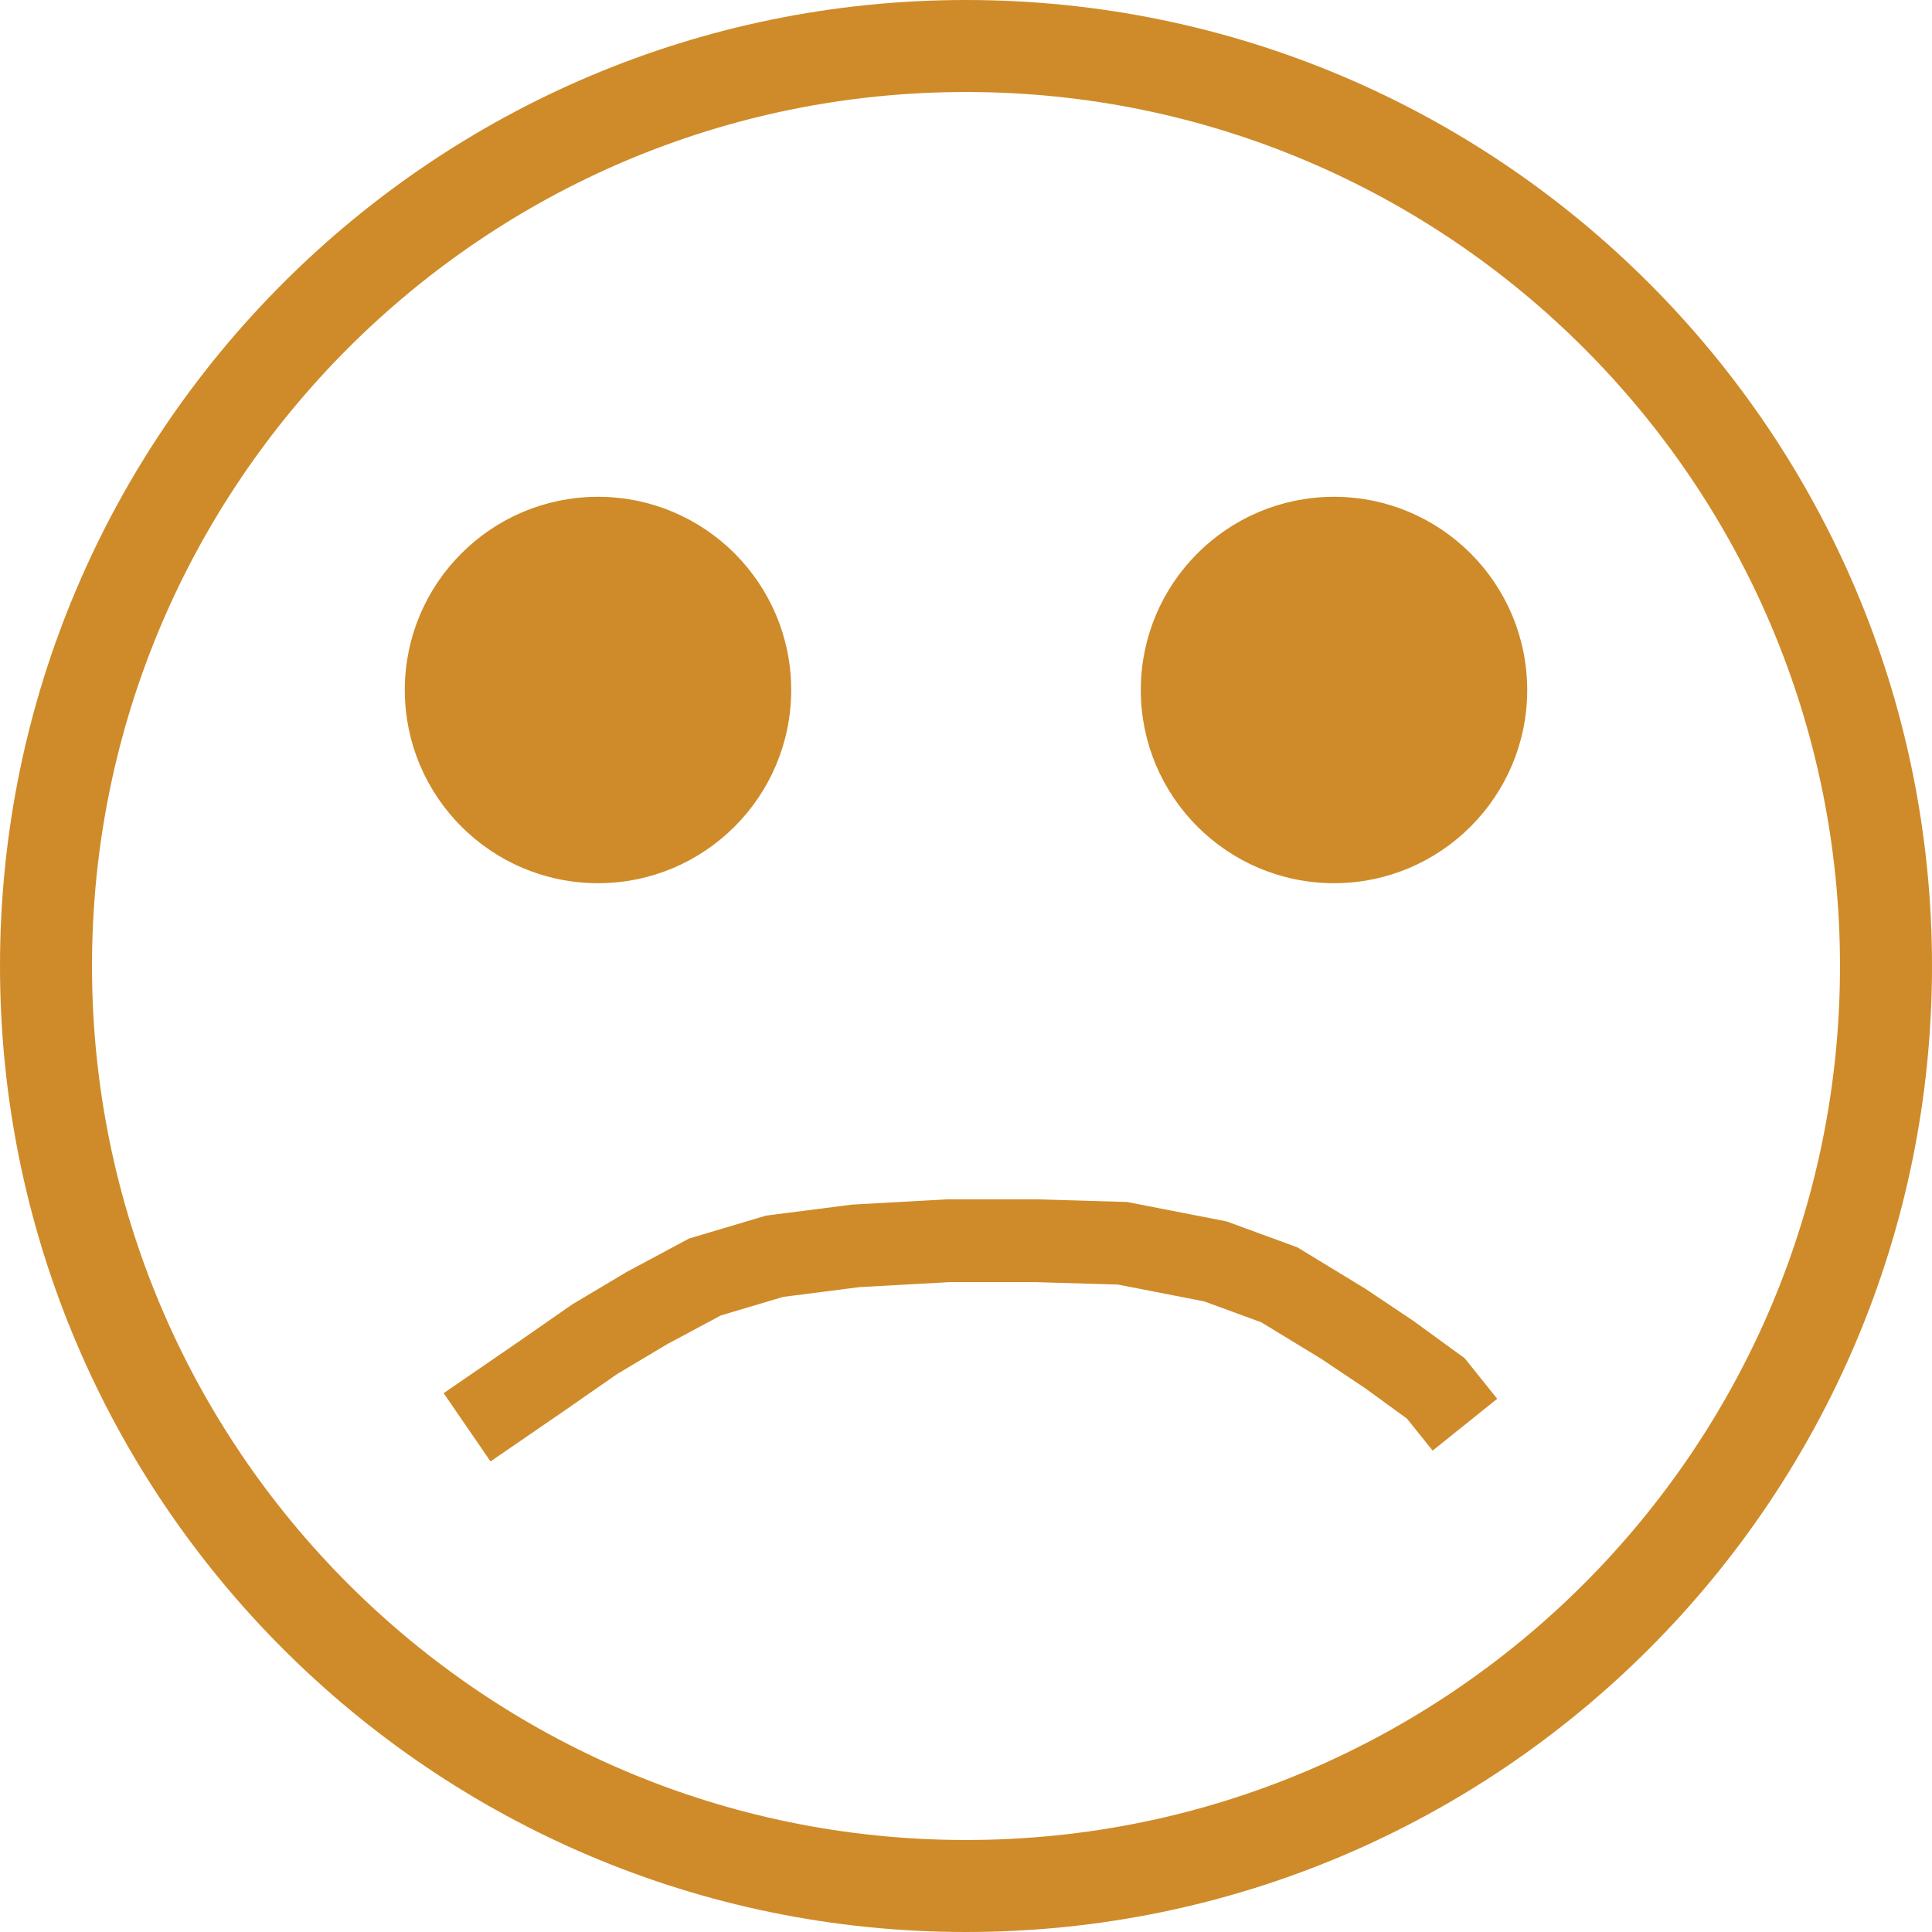 <?xml version="1.0" encoding="UTF-8" standalone="no"?>
<!DOCTYPE svg PUBLIC "-//W3C//DTD SVG 1.1//EN" "http://www.w3.org/Graphics/SVG/1.1/DTD/svg11.dtd">
<svg version="1.1" xmlns="http://www.w3.org/2000/svg" xmlns:xlink="http://www.w3.org/1999/xlink" preserveAspectRatio="xMidYMid meet" viewBox="95 95 210 210" width="200" height="200"><defs><path d="M300 200C300 255.19 255.19 300 200 300C144.81 300 100 255.19 100 200C100 144.81 144.81 100 200 100C255.19 100 300 144.81 300 200Z" id="dokAP4FkK"></path><path d="M180 170C180 181.04 171.04 190 160 190C148.96 190 140 181.04 140 170C140 158.96 148.96 150 160 150C171.04 150 180 158.96 180 170Z" id="b1xvVBJD7f"></path><path d="M260 170C260 181.04 251.04 190 240 190C228.96 190 220 181.04 220 170C220 158.96 228.96 150 240 150C251.04 150 260 158.96 260 170Z" id="dk1FBpgvW"></path><path d="" id="b1RqSgafwa"></path><path d="M145.77 250.14L153.97 244.51L159.65 240.56L165.32 237.18L171.63 233.8L179.19 231.55L188.02 230.42L198.11 229.86L207.57 229.86L217.02 230.14L227.11 232.11L234.05 234.65L240.98 238.87L246.03 242.25L251.07 245.92L254.23 249.86" id="b2Ln4l0s39"></path><path d="" id="a2E7qJ1AtP"></path></defs><g><g><g><use xlink:href="#dokAP4FkK" opacity="1" fill-opacity="0" stroke="#cf8b29" stroke-width="10" stroke-opacity="1"></use></g></g><g><use xlink:href="#b1xvVBJD7f" opacity="1" fill="#cf8b29" fill-opacity="1"></use><g><use xlink:href="#b1xvVBJD7f" opacity="1" fill-opacity="0" stroke="#cf8b29" stroke-width="2" stroke-opacity="1"></use></g></g><g><use xlink:href="#dk1FBpgvW" opacity="1" fill="#cf8b29" fill-opacity="1"></use><g><use xlink:href="#dk1FBpgvW" opacity="1" fill-opacity="0" stroke="#cf8b29" stroke-width="2" stroke-opacity="1"></use></g></g><g><g><use xlink:href="#b1RqSgafwa" opacity="1" fill-opacity="0" stroke="#93e7a4" stroke-width="2" stroke-opacity="1"></use></g></g><g><g><use xlink:href="#b2Ln4l0s39" opacity="1" fill-opacity="0" stroke="#cf8b29" stroke-width="9" stroke-opacity="1"></use></g></g><g><g><use xlink:href="#a2E7qJ1AtP" opacity="1" fill-opacity="0" stroke="#93e7a4" stroke-width="2" stroke-opacity="1"></use></g></g></g></svg>